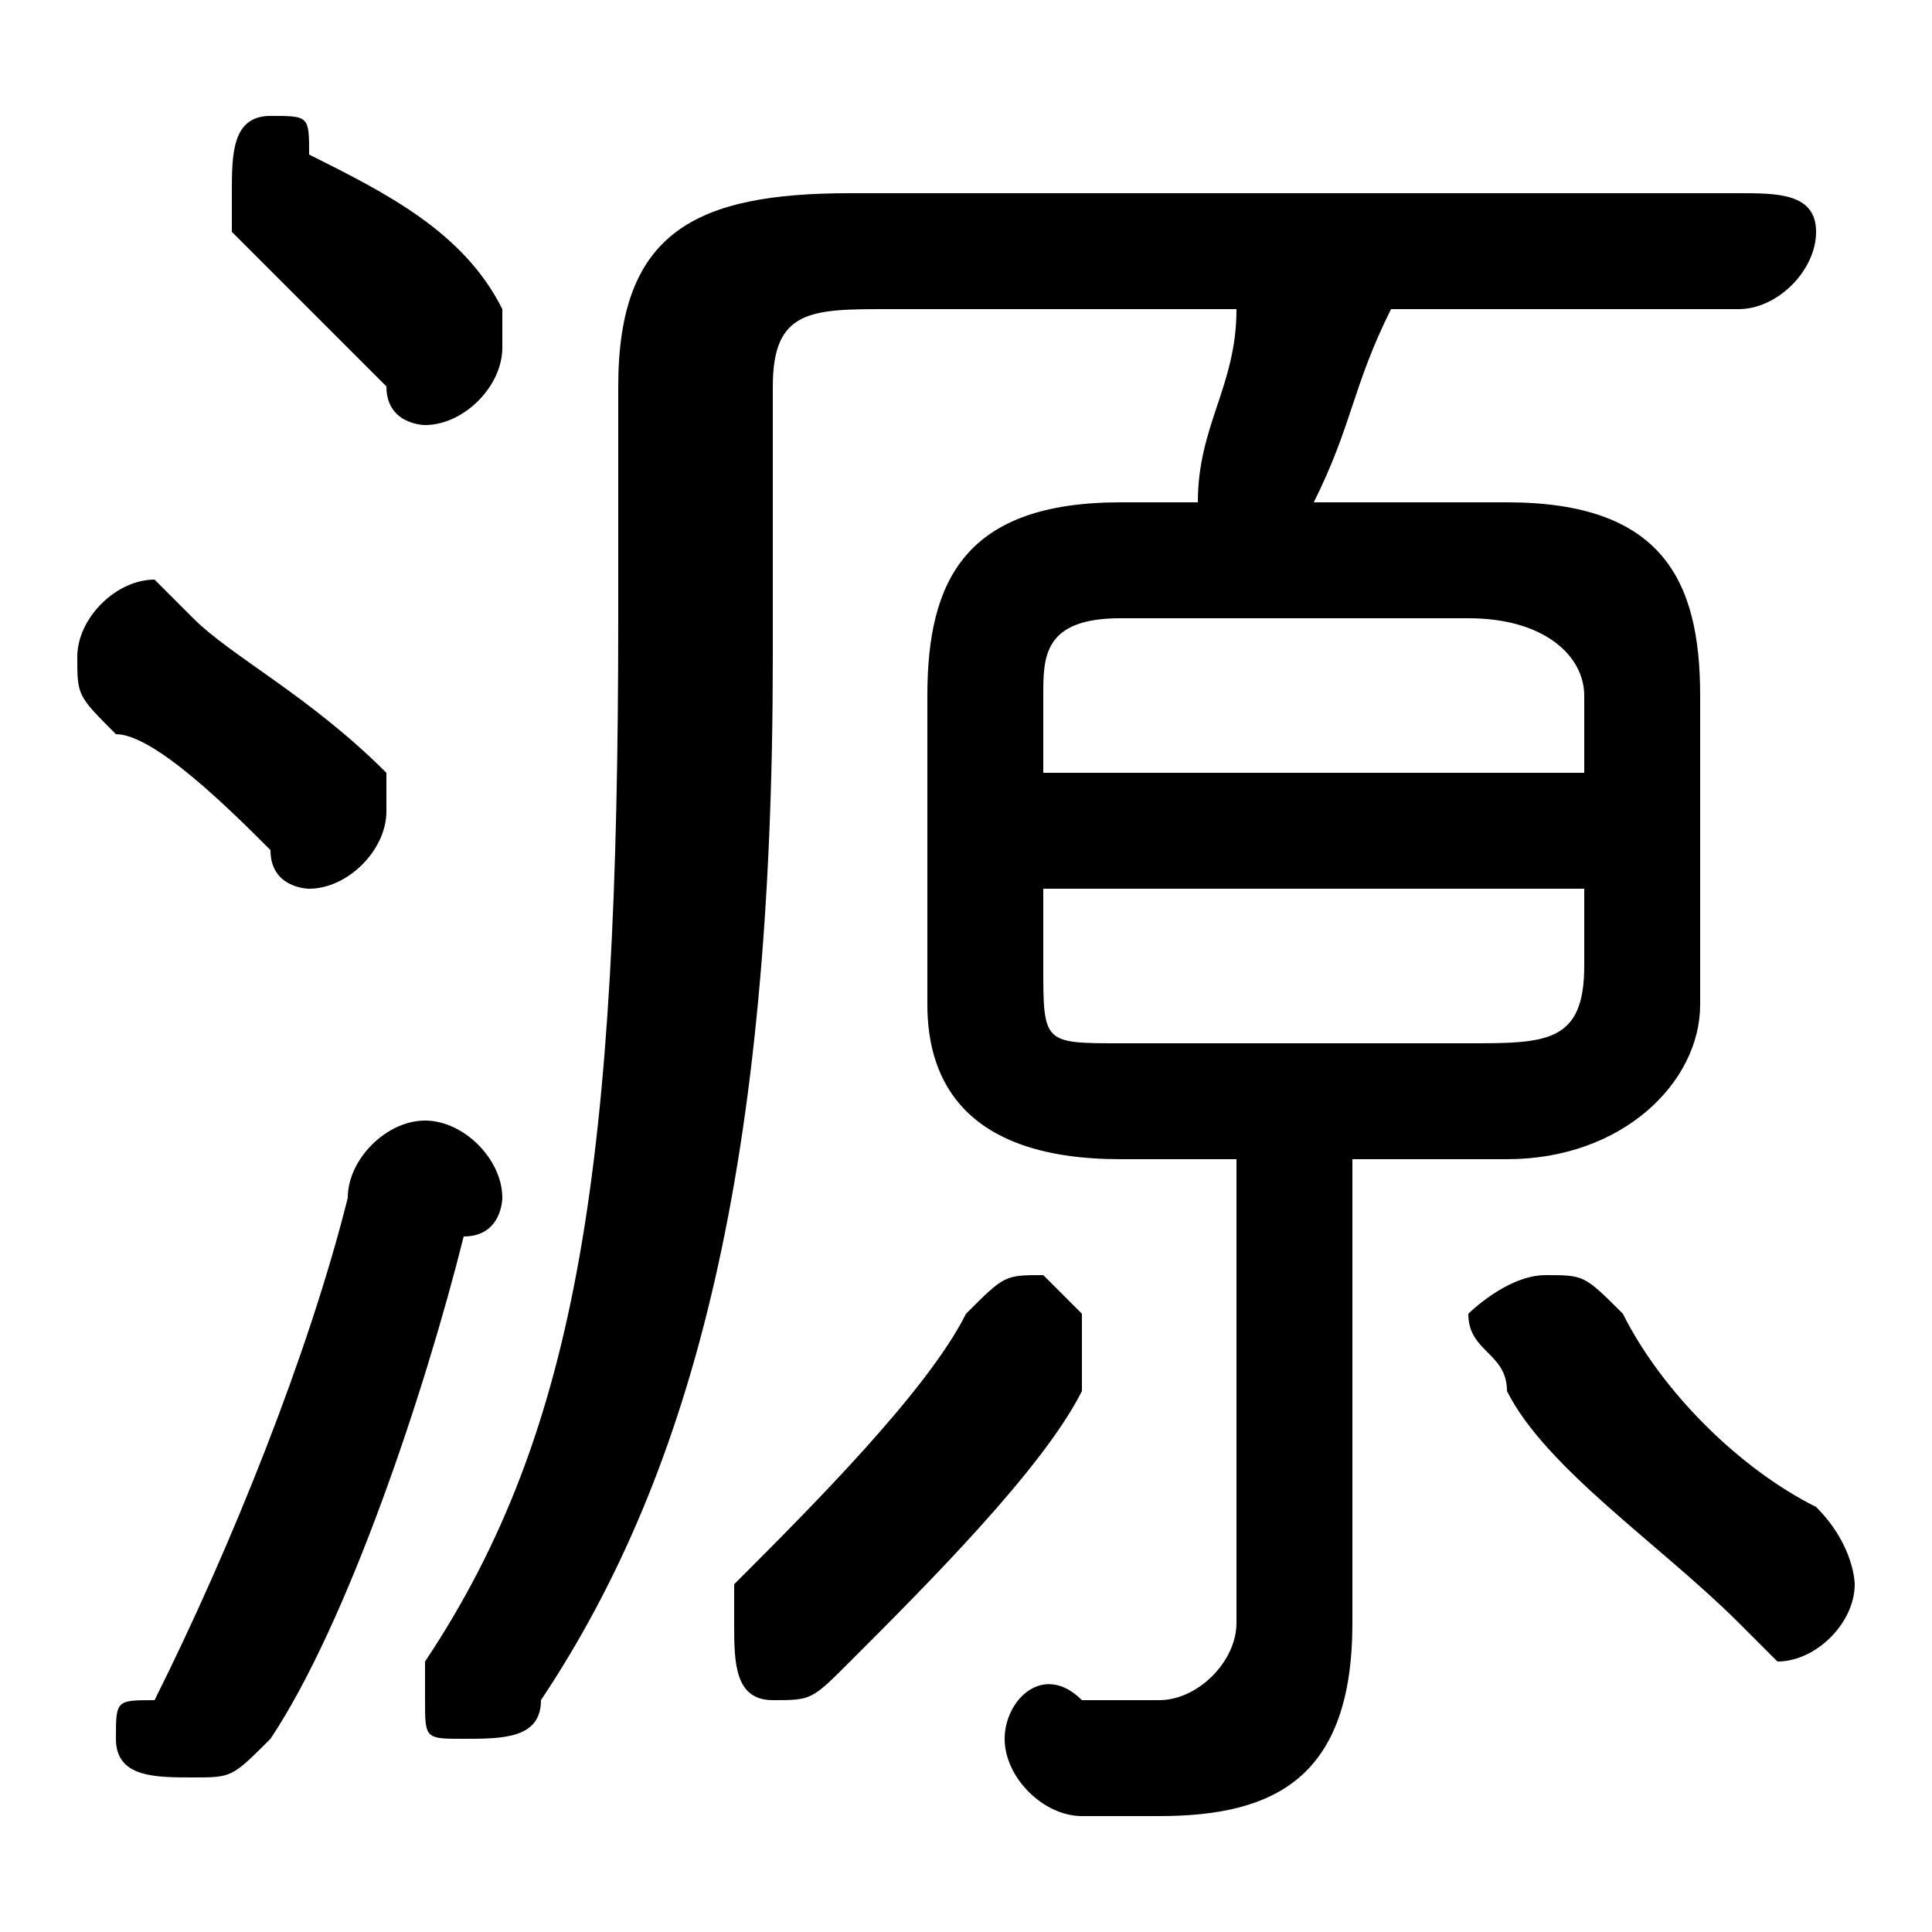 <svg xmlns="http://www.w3.org/2000/svg" viewBox="0 -44.0 50.0 50.0">
    <rect x="0" y="-44.0" width="50.0" height="50.0" fill="#808080" stroke="none"/>
    <g transform="scale(1, -1)">
        <!-- ボディの枠 -->
        <rect x="0" y="-6.0" width="50.0" height="50.0"
            stroke="white" fill="white"/>
        <!-- グリフ座標系の原点 -->
        <circle cx="0" cy="0" r="5" fill="white"/>
        <!-- グリフのアウトライン -->
        <g style="fill:black;stroke:#000000;stroke-width:0;stroke-linecap:round;stroke-linejoin:round;">
        <path d="M 32.0 14.0 L 32.0 2.0 C 32.0 1.0 31.0 0.0 30.0 0.0 C 30.0 0.0 29.0 0.0 28.0 0.0 C 27.0 1.0 26.0 -0.0 26.0 -1.0 C 26.0 -2.0 27.0 -3.0 28.0 -3.0 C 29.0 -3.0 30.0 -3.0 30.0 -3.0 C 33.0 -3.0 35.0 -2.0 35.0 2.0 L 35.0 14.0 L 39.0 14.0 C 42.0 14.0 44.0 16.0 44.0 18.0 L 44.0 26.0 C 44.0 29.0 43.0 31.0 39.0 31.0 L 34.0 31.0 C 35.0 33.0 35.0 34.0 36.0 36.0 L 45.0 36.0 C 46.0 36.0 47.0 37.0 47.0 38.0 C 47.0 39.0 46.0 39.0 45.0 39.0 L 22.0 39.0 C 18.0 39.0 16.0 38.0 16.0 34.0 L 16.0 28.0 C 16.0 14.0 15.0 7.0 11.0 1.0 C 11.0 1.0 11.0 0.0 11.0 0.0 C 11.0 -1.0 11.0 -1.0 12.0 -1.0 C 13.0 -1.0 14.0 -1.0 14.0 -0.0 C 18.0 6.0 20.0 14.0 20.0 27.0 L 20.0 34.0 C 20.0 36.0 21.0 36.0 23.0 36.0 L 32.0 36.0 C 32.0 34.0 31.0 33.0 31.0 31.0 L 29.0 31.0 C 25.0 31.0 24.0 29.0 24.0 26.0 L 24.0 18.0 C 24.0 16.0 25.0 14.0 29.0 14.0 Z M 29.0 17.0 C 27.0 17.0 27.0 17.0 27.0 19.0 L 27.0 21.0 L 41.0 21.0 L 41.0 19.0 C 41.0 17.0 40.0 17.0 38.0 17.0 Z M 41.0 24.0 L 27.0 24.0 L 27.0 26.0 C 27.0 27.0 27.0 28.0 29.0 28.0 L 38.0 28.0 C 40.0 28.0 41.0 27.0 41.0 26.0 Z M 5.0 28.0 C 5.0 28.0 4.0 29.0 4.0 29.0 C 3.0 29.0 2.0 28.0 2.0 27.0 C 2.0 26.0 2.0 26.0 3.0 25.0 C 4.0 25.0 6.0 23.0 7.0 22.0 C 7.0 21.0 8.0 21.0 8.0 21.0 C 9.0 21.0 10.0 22.0 10.0 23.0 C 10.0 23.0 10.0 24.0 10.0 24.0 C 8.0 26.0 6.0 27.0 5.0 28.0 Z M 42.0 10.0 C 41.0 11.0 41.0 11.0 40.0 11.0 C 39.0 11.0 38.0 10.0 38.0 10.0 C 38.0 9.0 39.0 9.0 39.0 8.0 C 40.0 6.0 43.0 4.0 45.0 2.0 C 46.0 1.0 46.0 1.0 46.0 1.0 C 47.0 1.0 48.0 2.0 48.0 3.0 C 48.0 3.0 48.0 4.0 47.0 5.0 C 45.0 6.0 43.0 8.0 42.0 10.0 Z M 25.0 10.0 C 24.0 8.0 21.0 5.0 19.0 3.0 C 19.0 3.0 19.0 2.0 19.0 2.0 C 19.0 1.0 19.0 0.0 20.0 0.0 C 21.0 0.0 21.0 0.0 22.0 1.0 C 24.0 3.0 27.0 6.0 28.0 8.0 C 28.0 9.0 28.0 9.0 28.0 10.0 C 28.0 10.0 27.0 11.0 27.0 11.0 C 26.0 11.0 26.0 11.0 25.0 10.0 Z M 8.0 40.0 C 8.0 41.0 8.0 41.0 7.0 41.0 C 6.0 41.0 6.0 40.0 6.0 39.0 C 6.0 38.0 6.0 38.0 6.0 38.0 C 7.0 37.0 9.0 35.0 10.0 34.0 C 10.0 33.0 11.0 33.0 11.0 33.0 C 12.0 33.0 13.0 34.0 13.0 35.0 C 13.0 35.0 13.0 36.0 13.0 36.0 C 12.0 38.0 10.0 39.0 8.0 40.0 Z M 9.0 13.0 C 8.0 9.0 6.0 4.0 4.0 0.0 C 3.0 -0.0 3.0 -0.0 3.0 -1.0 C 3.0 -2.0 4.0 -2.0 5.0 -2.0 C 6.0 -2.0 6.0 -2.0 7.0 -1.0 C 9.0 2.0 11.0 8.0 12.0 12.0 C 13.0 12.0 13.0 13.0 13.0 13.0 C 13.0 14.0 12.0 15.0 11.0 15.0 C 10.0 15.0 9.0 14.0 9.0 13.0 Z"/>
    </g>
    </g>
</svg>
